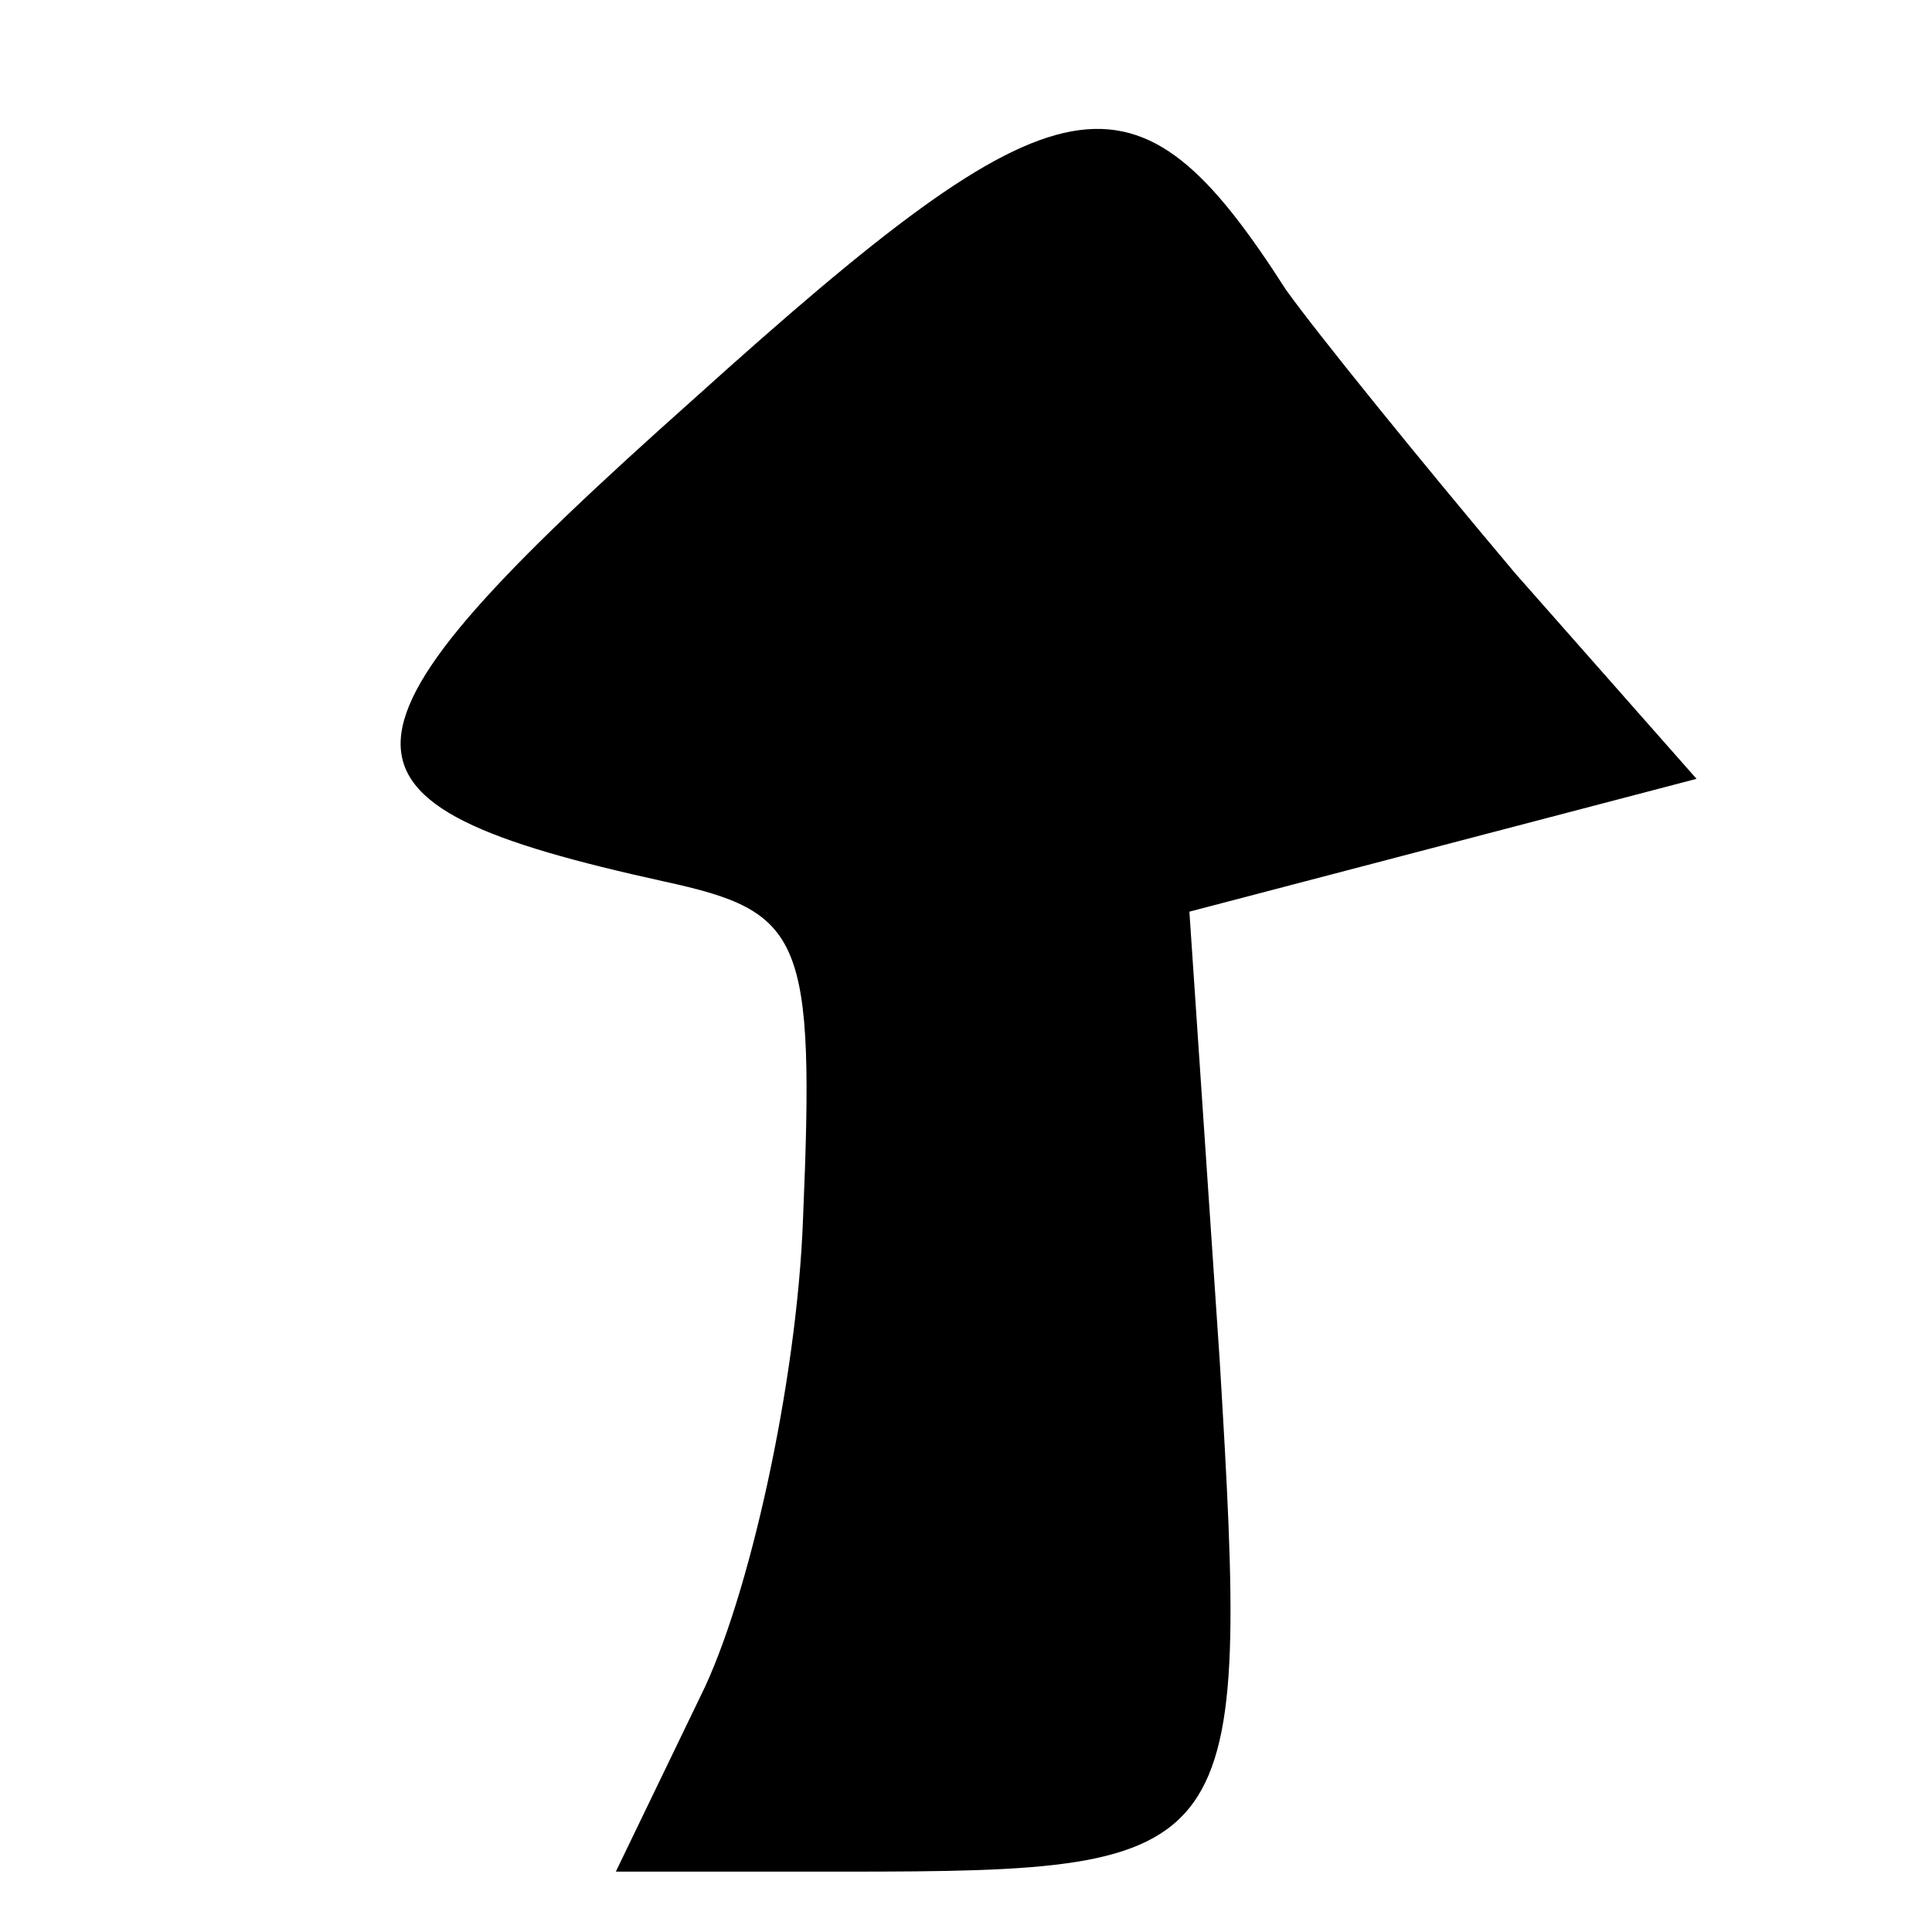 <?xml version="1.0" standalone="no"?>
<!DOCTYPE svg PUBLIC "-//W3C//DTD SVG 20010904//EN"
 "http://www.w3.org/TR/2001/REC-SVG-20010904/DTD/svg10.dtd">
<svg version="1.0" xmlns="http://www.w3.org/2000/svg"
 width="32pt" height="32pt" viewBox="0 0 32 32"
 preserveAspectRatio="xMidYMid meet">
<g transform="translate(0,32) scale(0.1,-0.1)"
fill="#000000" stroke="none">
<path fill="#000000" stroke="none" d="M115 254 c-64 -57 -64 -67 -5 -80 23
-5 25 -9 23 -56 -1 -27 -9 -63 -17 -79 l-14 -29 38 0 c66 0 67 2 62 85 l-5 74
42 11 42 11 -30 34 c-16 19 -33 40 -38 47 -25 39 -37 37 -98 -18z"/>
</g>
</svg>
